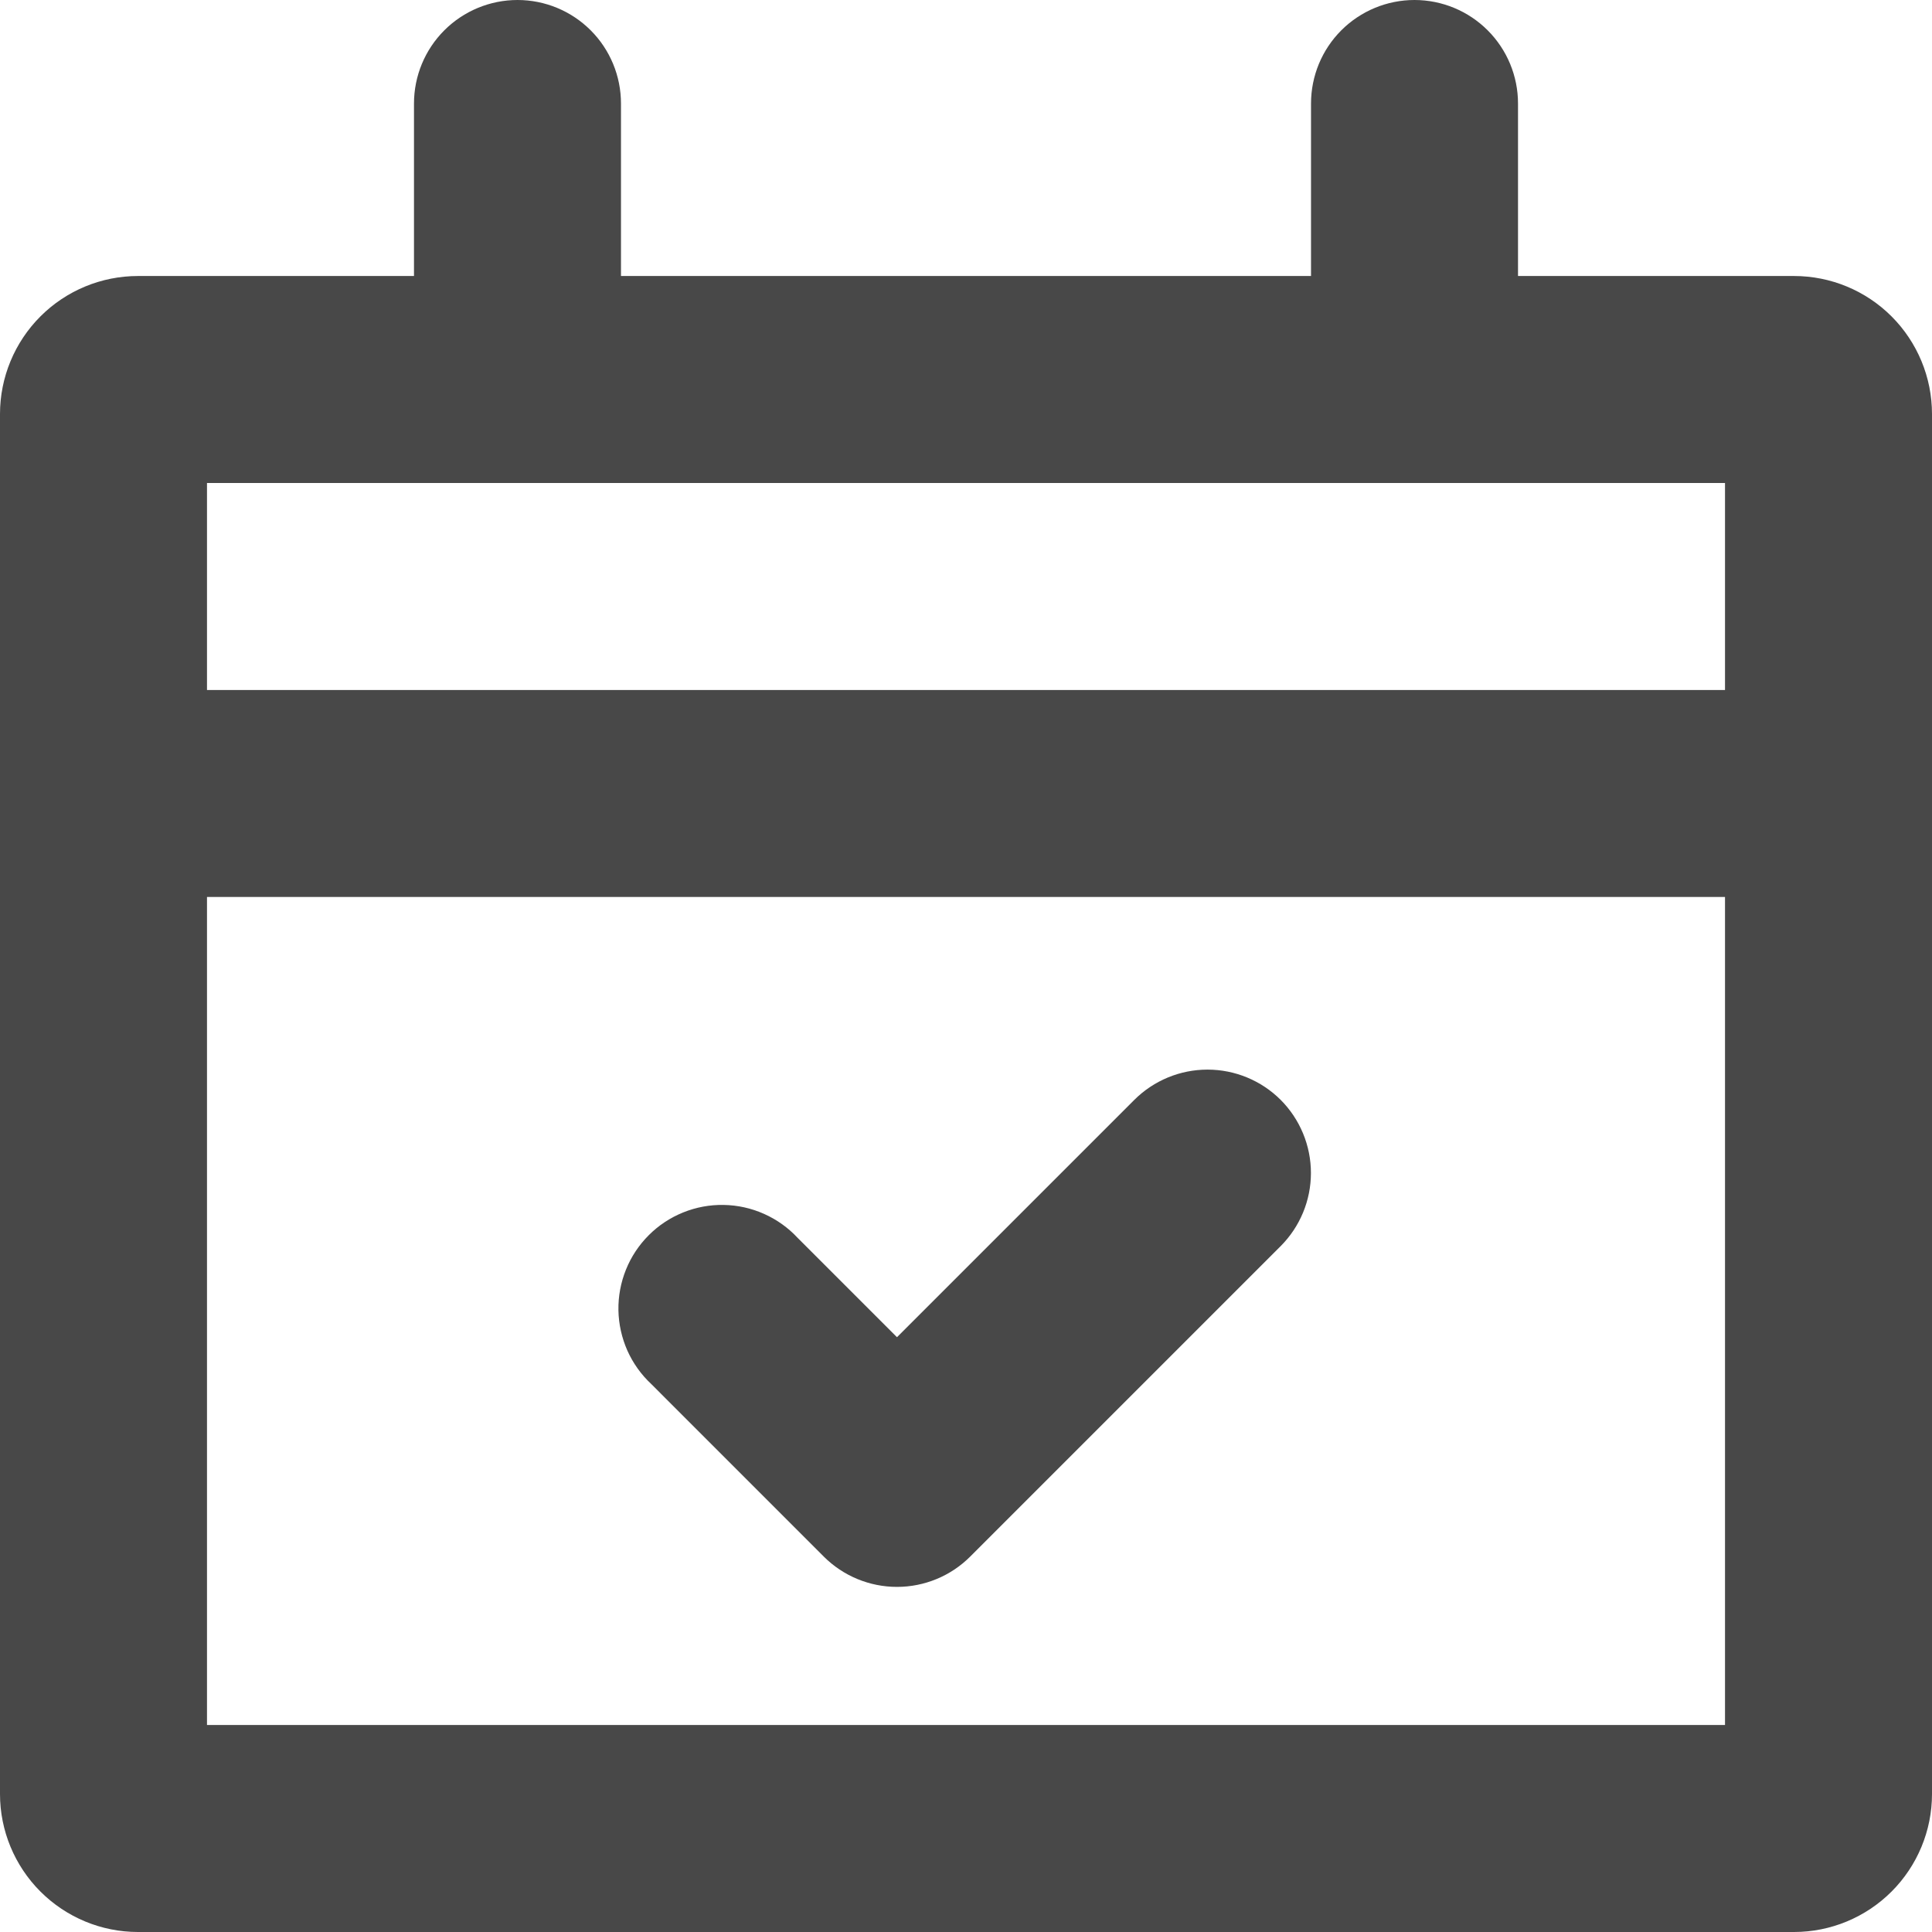 <svg width="43" height="43" viewBox="0 0 43 43" fill="none" xmlns="http://www.w3.org/2000/svg">
<path fill-rule="evenodd" clip-rule="evenodd" d="M31.482 0C32.093 0 32.679 0.243 33.111 0.675C33.543 1.107 33.786 1.693 33.786 2.304V6.143H39.929C40.743 6.143 41.524 6.466 42.1 7.042C42.676 7.618 43 8.4 43 9.214V39.929C43 40.743 42.676 41.524 42.1 42.1C41.524 42.676 40.743 43 39.929 43H3.071C2.257 43 1.476 42.676 0.9 42.1C0.324 41.524 0 40.743 0 39.929L0 9.214C0 8.4 0.324 7.618 0.9 7.042C1.476 6.466 2.257 6.143 3.071 6.143L9.214 6.143V2.304C9.214 1.693 9.457 1.107 9.889 0.675C10.321 0.243 10.907 0 11.518 0C12.129 0 12.715 0.243 13.147 0.675C13.579 1.107 13.821 1.693 13.821 2.304V6.143L29.179 6.143V2.304C29.179 1.693 29.421 1.107 29.853 0.675C30.285 0.243 30.871 0 31.482 0ZM4.607 19.964L4.607 38.393H38.393V19.964L4.607 19.964ZM4.607 15.357L38.393 15.357V10.75L4.607 10.75V15.357ZM28.503 24.479C28.934 24.911 29.177 25.497 29.177 26.107C29.177 26.718 28.934 27.303 28.503 27.735L21.592 34.646C21.16 35.077 20.575 35.319 19.964 35.319C19.354 35.319 18.768 35.077 18.336 34.646L14.497 30.806C14.271 30.596 14.089 30.341 13.963 30.059C13.838 29.776 13.77 29.471 13.764 29.162C13.759 28.852 13.816 28.545 13.932 28.258C14.047 27.971 14.22 27.711 14.439 27.492C14.657 27.273 14.918 27.101 15.205 26.985C15.492 26.869 15.799 26.812 16.108 26.818C16.418 26.823 16.723 26.891 17.005 27.017C17.288 27.143 17.542 27.324 17.753 27.551L19.964 29.762L25.247 24.479C25.679 24.048 26.265 23.806 26.875 23.806C27.485 23.806 28.071 24.048 28.503 24.479Z" fill="#484848"/>
</svg>
